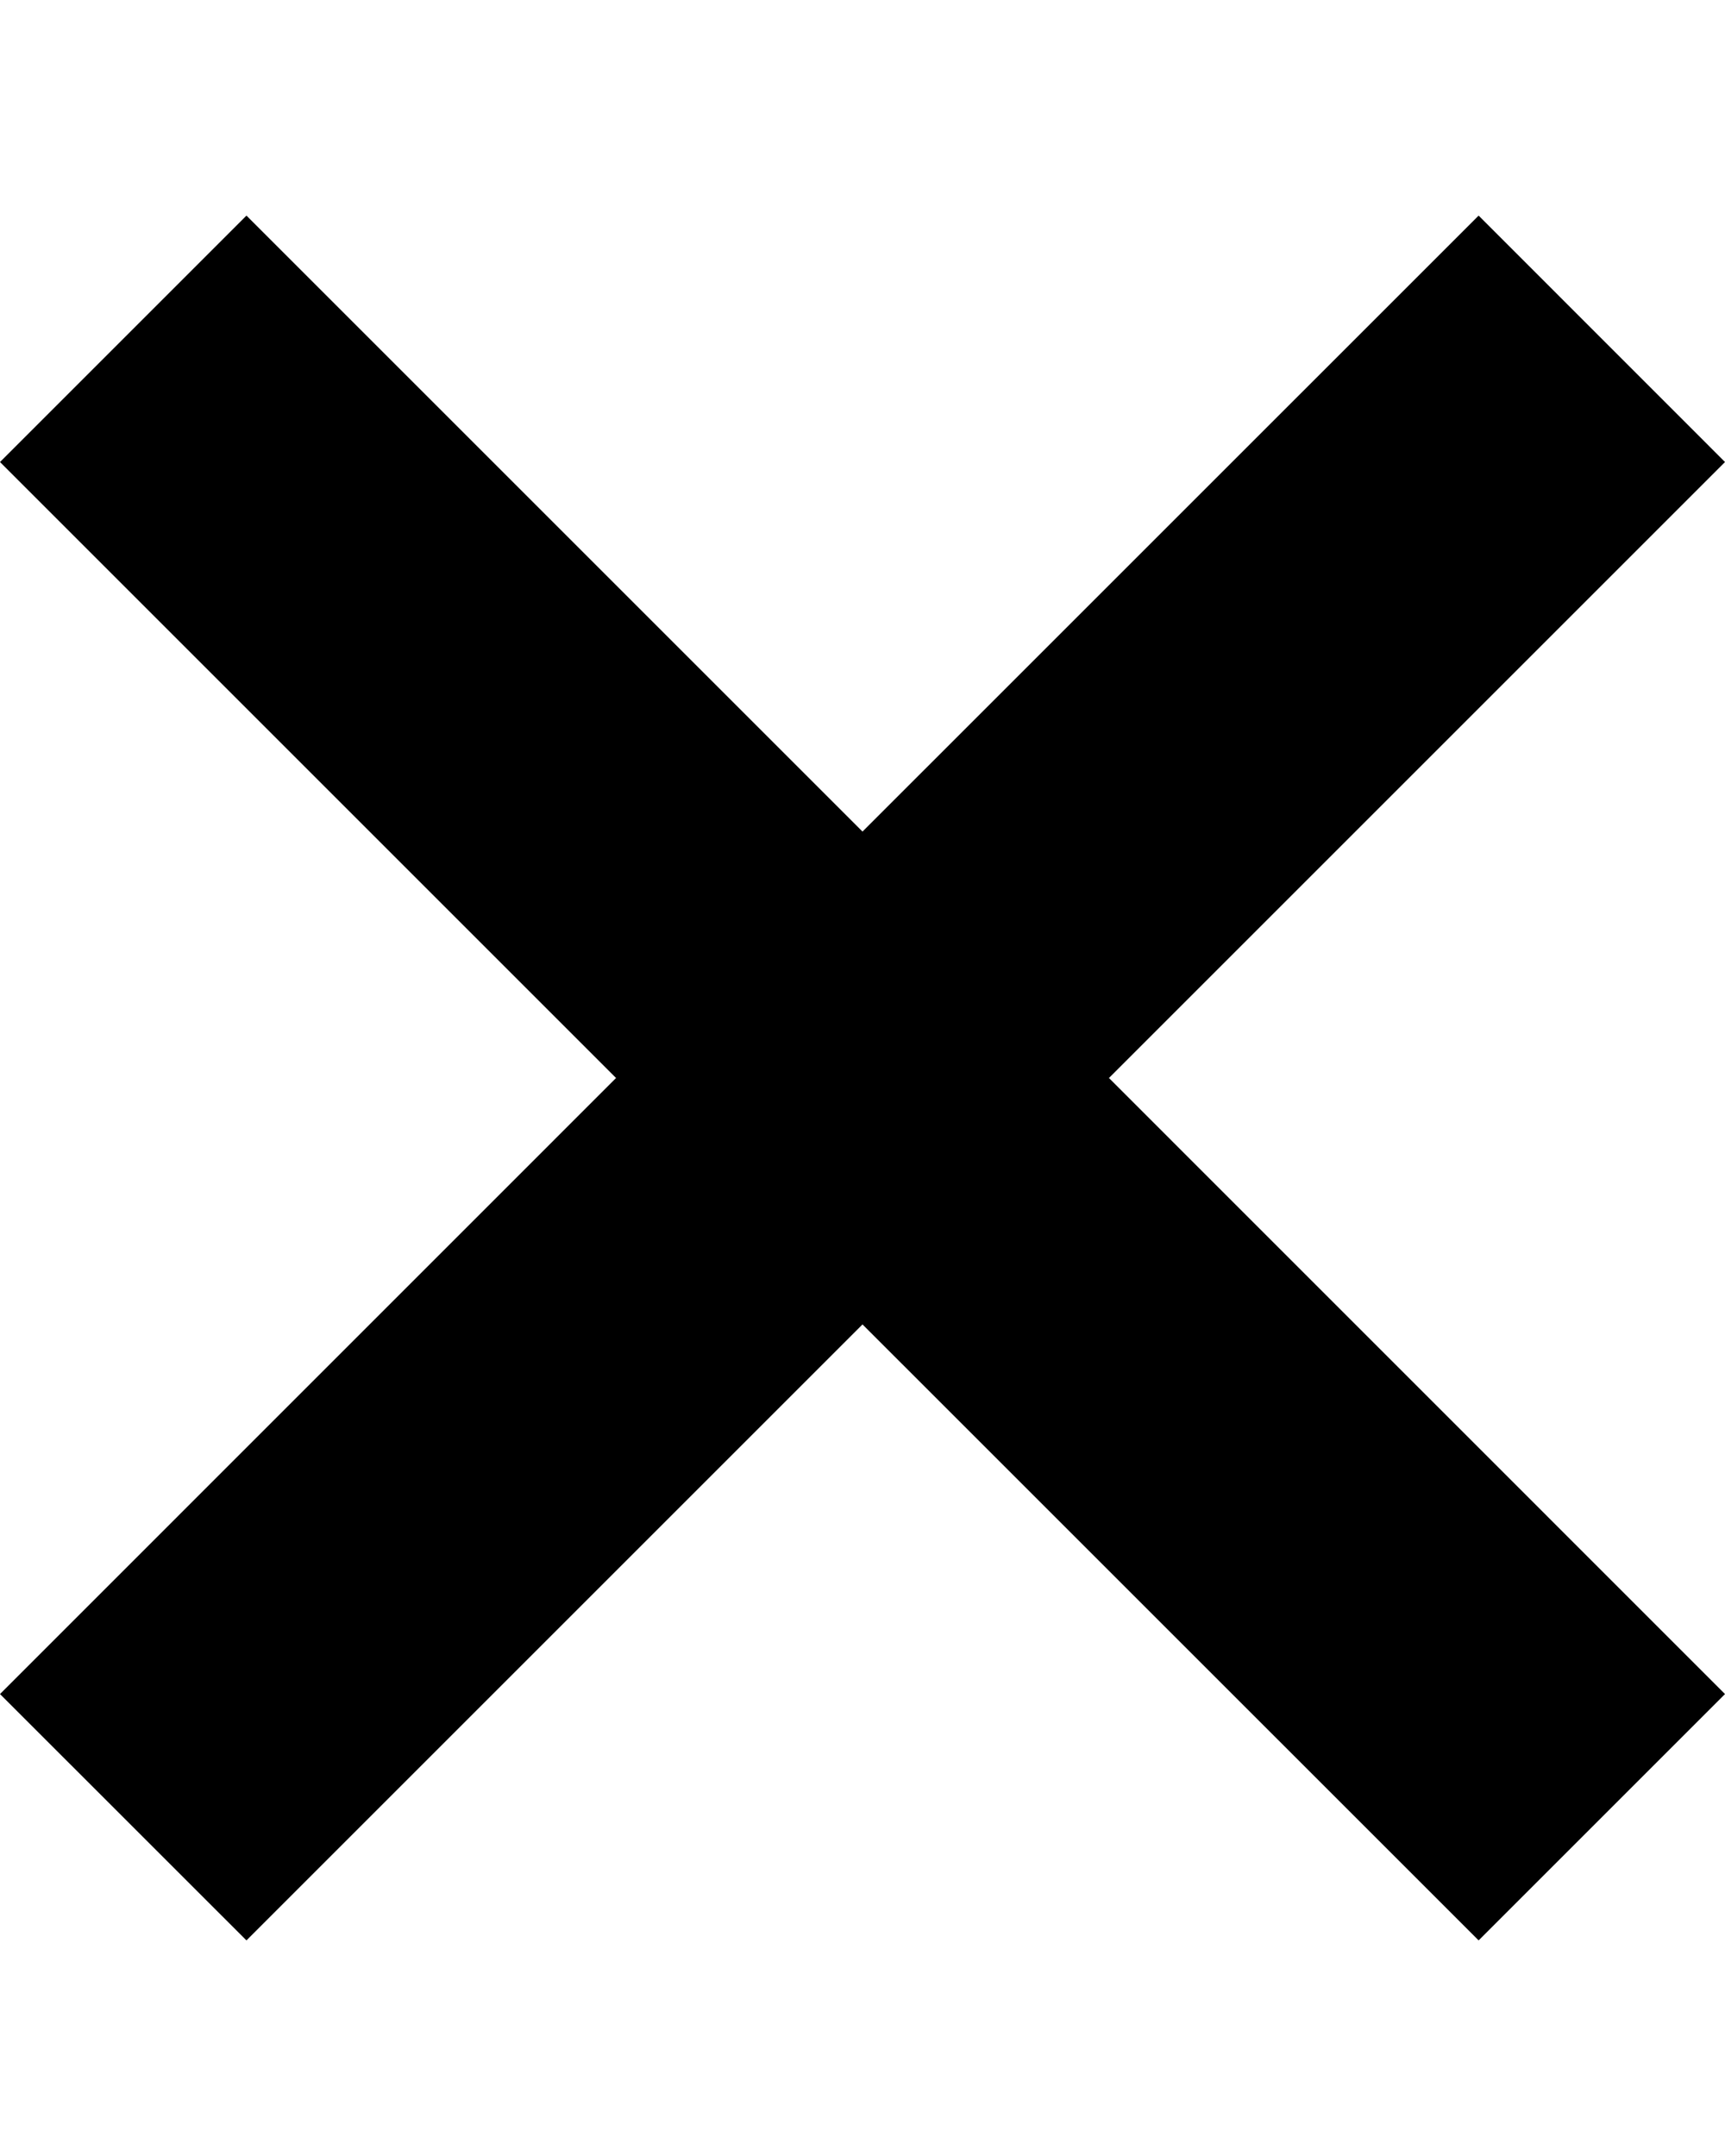 <svg width="12" height="15" viewBox="0 0 23 23" fill="none"
    xmlns="http://www.w3.org/2000/svg">
    <path d="M0 3.286L3.286 0L11.5 8.214L19.715 0L23 3.286L14.786 11.5L23 19.715L19.715 23L11.5 14.786L3.286 23L0 19.715L8.214 11.5L0 3.286Z" fill="currentColor"/>
</svg>
